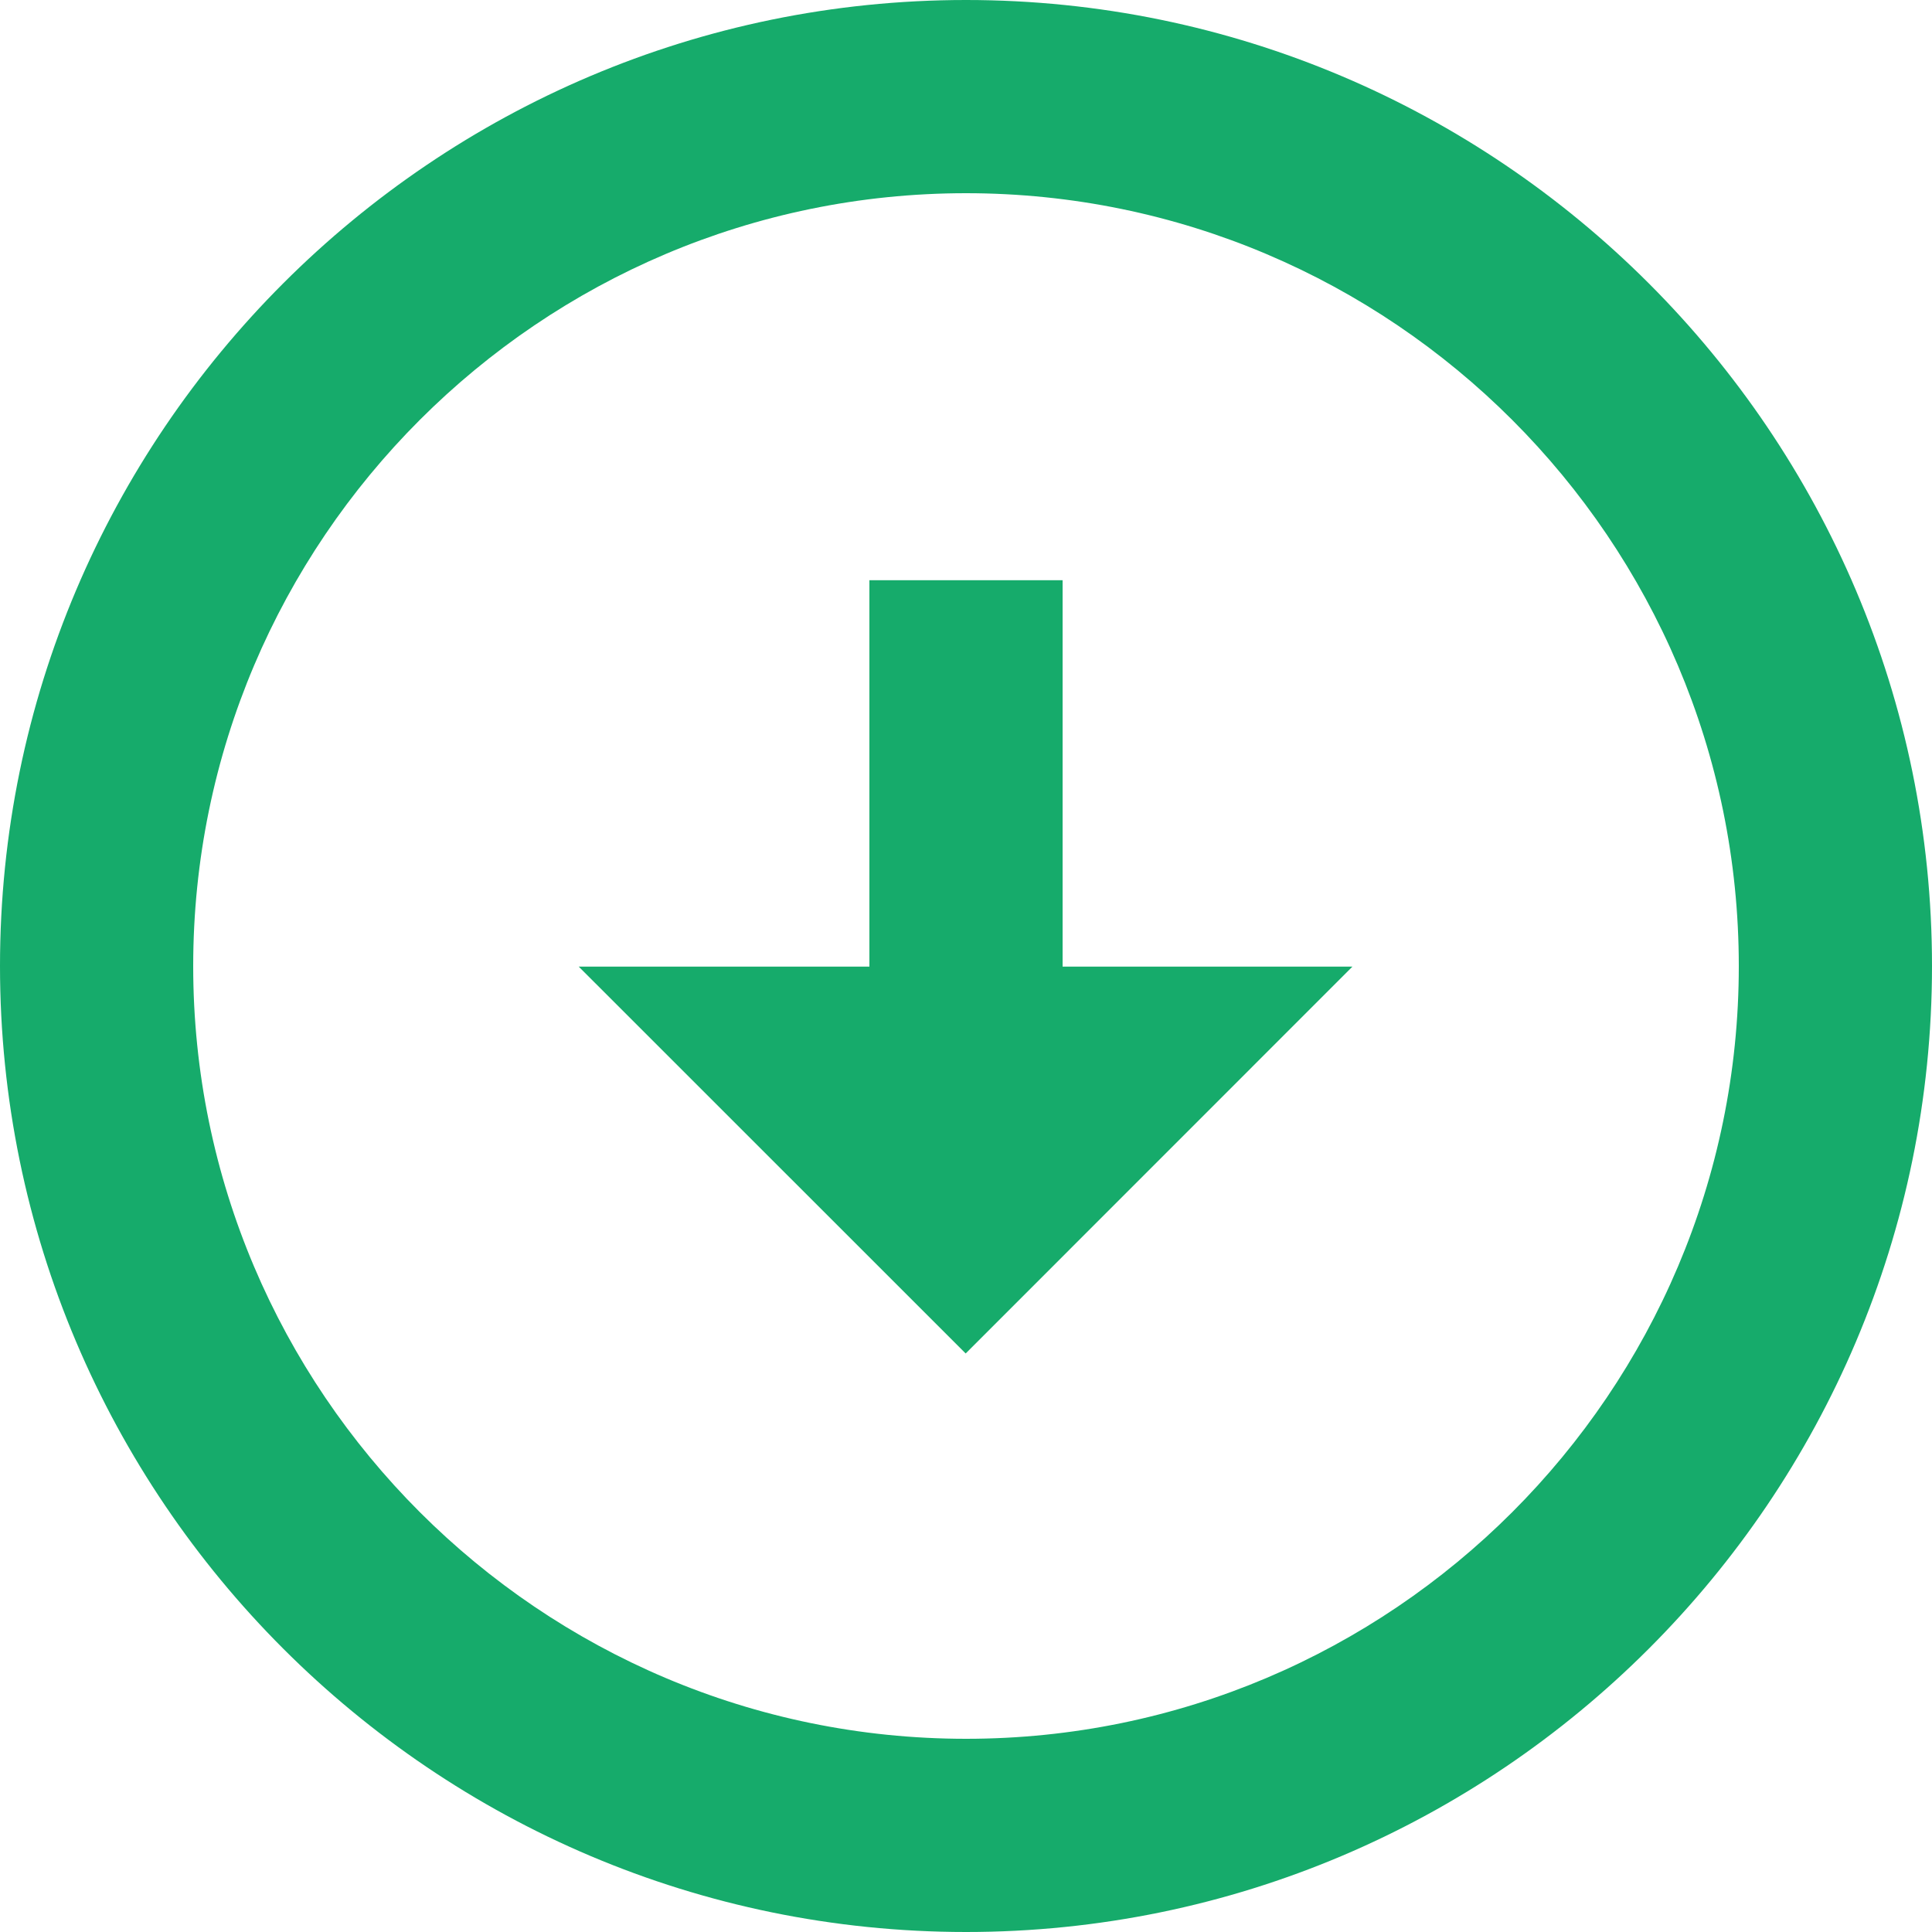 <svg width="18" height="18" viewBox="0 0 18 18" fill="none" xmlns="http://www.w3.org/2000/svg">
<path fill-rule="evenodd" clip-rule="evenodd" d="M9 0C4.037 0.001 0 4.038 0 9C0 13.962 4.037 17.999 9 18C13.963 18 18 13.963 18 9C18 4.038 13.963 0.001 9 0V0ZM9 16.2C5.03 16.199 1.8 12.969 1.8 9.001C1.8 5.031 5.03 1.801 9 1.8C12.97 1.801 16.2 5.031 16.2 9.001C16.2 12.97 12.97 16.2 9 16.2V16.2Z" fill="#16AB6B"/>
<path fill-rule="evenodd" clip-rule="evenodd" d="M9.9 5.406H8.1V9.006H5.392L8.997 12.61L12.6 9.006H9.9V5.406Z" fill="#16AB6B"/>
</svg>
